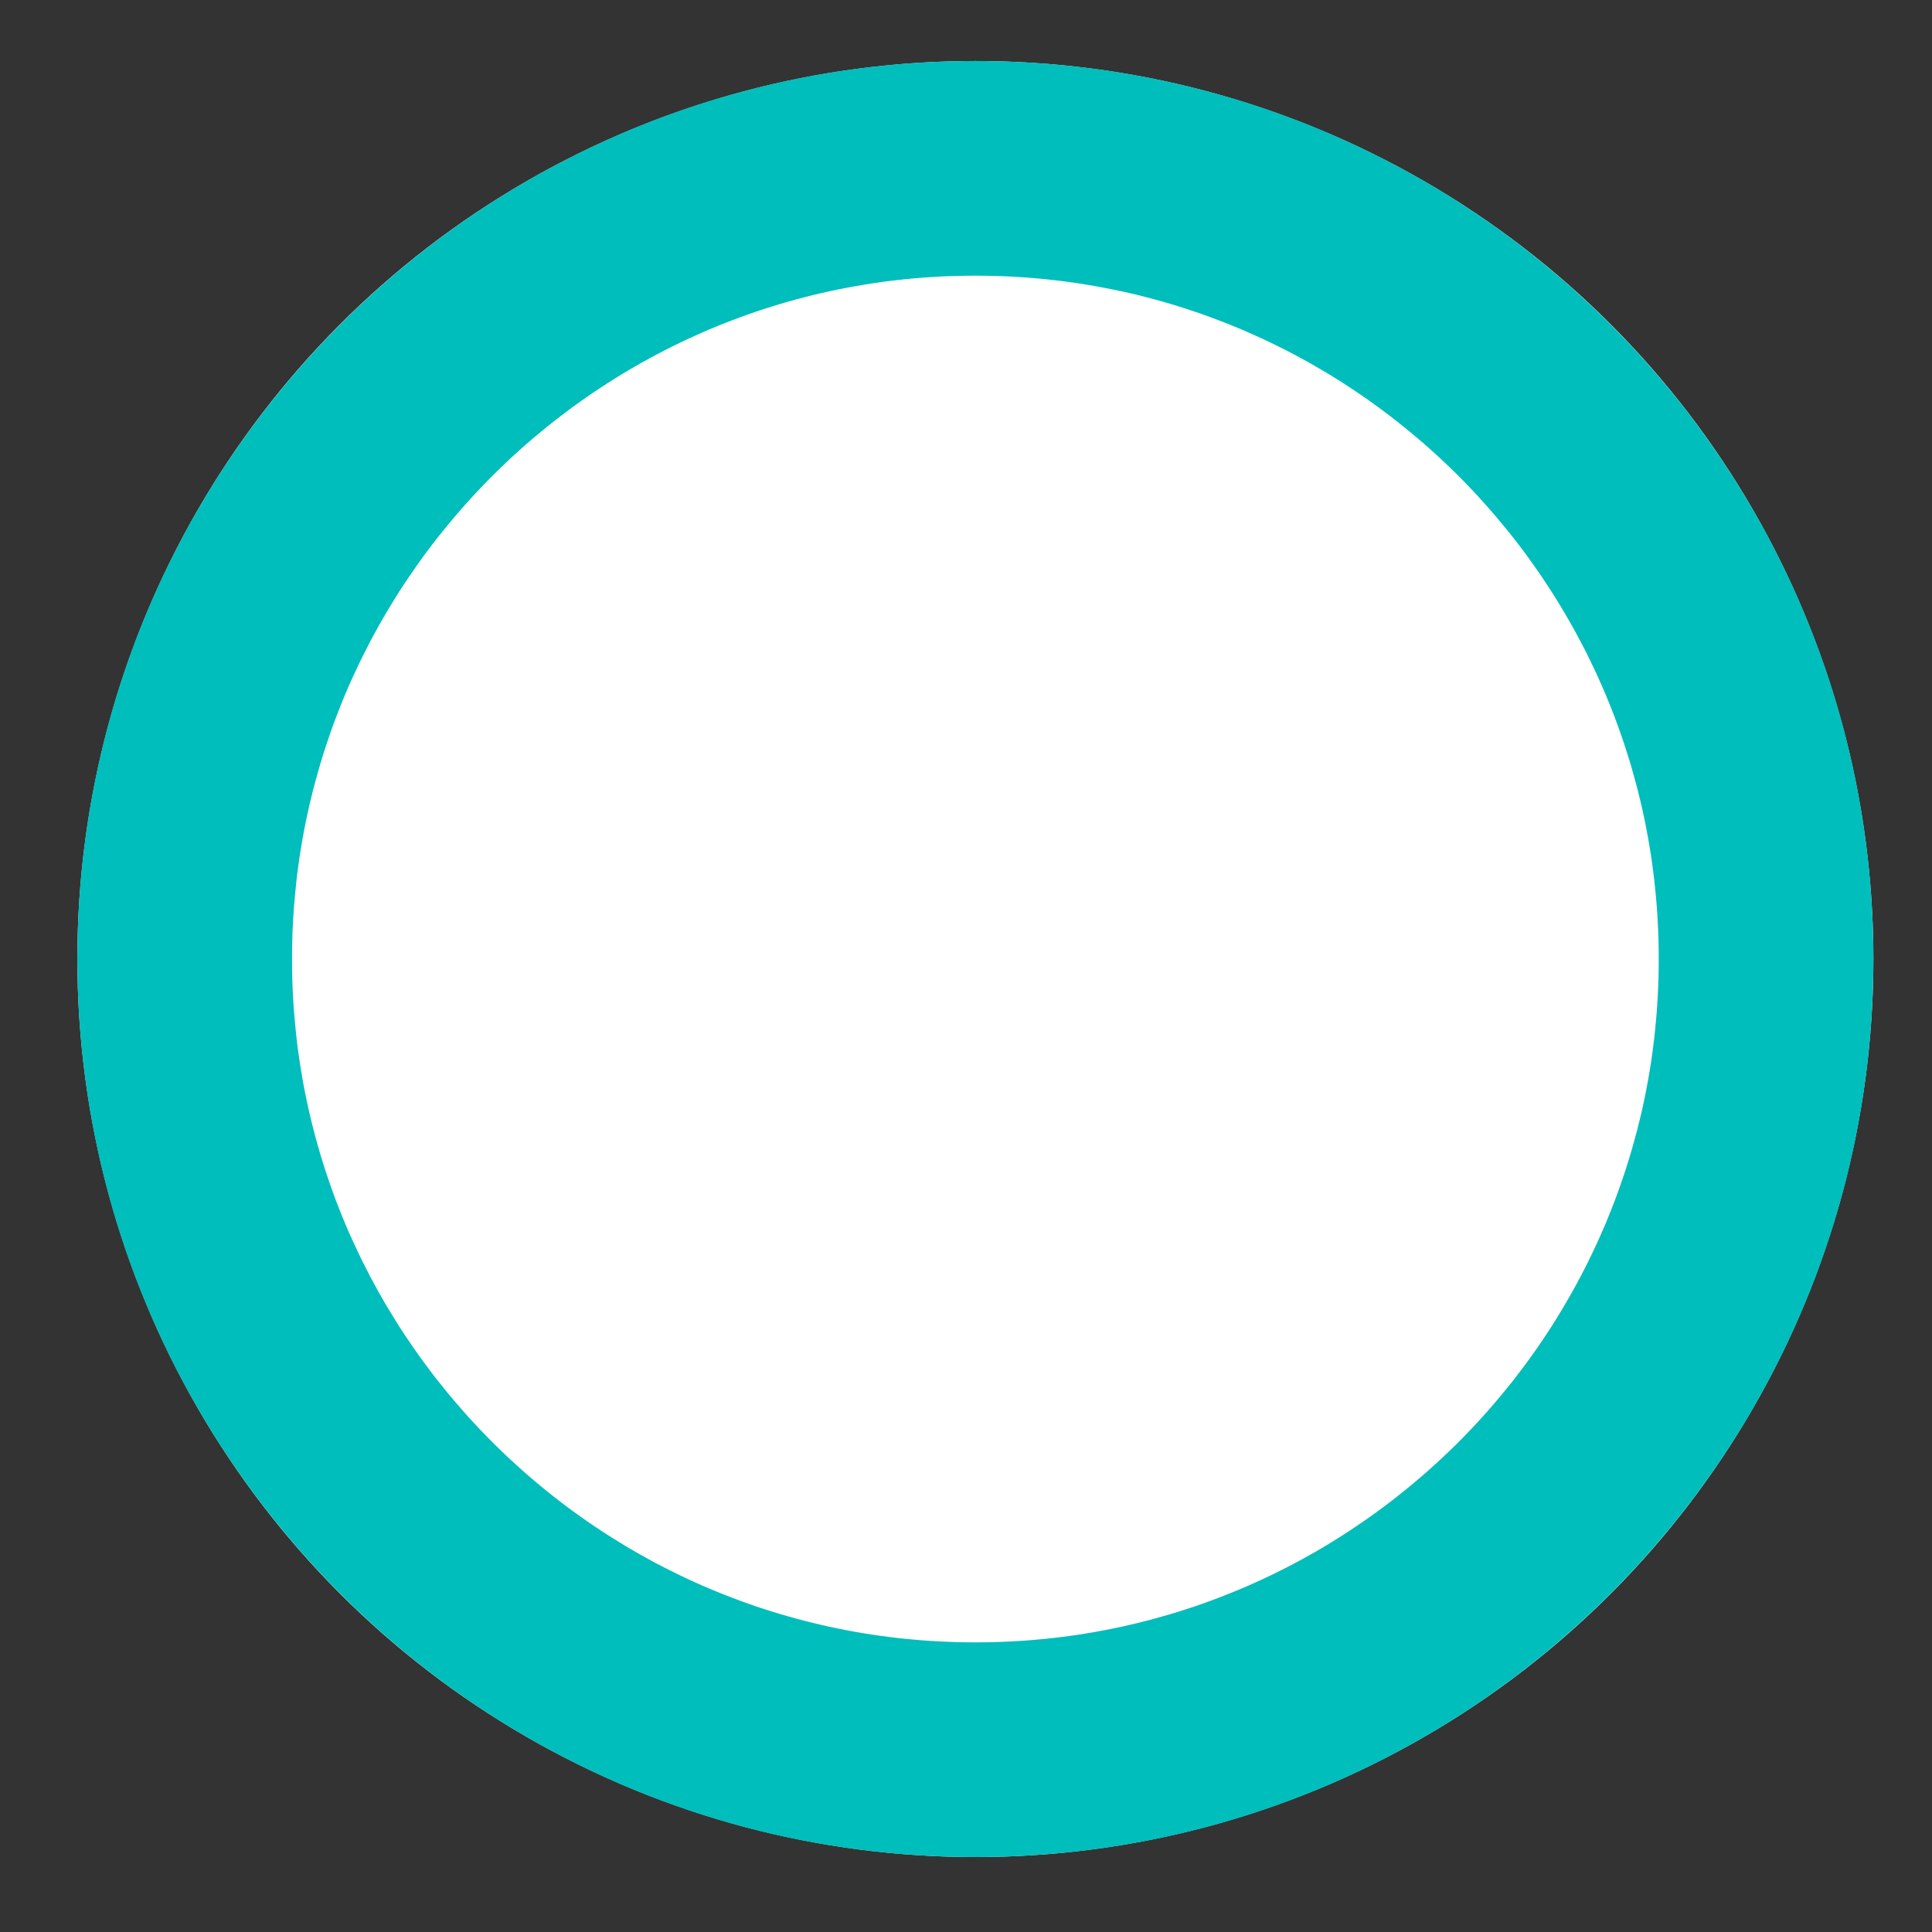 <?xml version="1.0" encoding="UTF-8" standalone="no"?><!DOCTYPE svg PUBLIC "-//W3C//DTD SVG 1.1//EN" "http://www.w3.org/Graphics/SVG/1.1/DTD/svg11.dtd"><svg width="100%" height="100%" viewBox="0 0 36 36" version="1.1" xmlns="http://www.w3.org/2000/svg" xmlns:xlink="http://www.w3.org/1999/xlink" xml:space="preserve" style="fill-rule:evenodd;clip-rule:evenodd;stroke-linejoin:round;stroke-miterlimit:1.414;"><rect x="0" y="0" width="36" height="36" fill="#333333" stroke="none"/><circle cx="18.175" cy="17.87" r="16.733" style="fill:#fff;"/><path d="M18.391,1.138l0.215,0.004l0.215,0.007l0.214,0.009l0.214,0.012l0.212,0.015l0.212,0.018l0.212,0.02l0.21,0.023l0.21,0.025l0.209,0.028l0.208,0.03l0.207,0.033l0.206,0.036l0.206,0.038l0.204,0.041l0.204,0.043l0.203,0.045l0.202,0.048l0.201,0.051l0.199,0.053l0.199,0.055l0.198,0.057l0.197,0.06l0.196,0.063l0.195,0.064l0.194,0.067l0.193,0.07l0.191,0.071l0.191,0.074l0.189,0.076l0.188,0.078l0.187,0.081l0.186,0.083l0.185,0.085l0.184,0.087l0.182,0.089l0.181,0.091l0.18,0.094l0.178,0.095l0.177,0.098l0.176,0.1l0.175,0.102l0.173,0.103l0.172,0.106l0.17,0.108l0.169,0.11l0.168,0.112l0.166,0.114l0.165,0.115l0.163,0.118l0.162,0.12l0.16,0.121l0.159,0.123l0.157,0.126l0.156,0.127l0.154,0.128l0.153,0.131l0.151,0.132l0.149,0.135l0.148,0.136l0.146,0.137l0.145,0.14l0.143,0.141l0.141,0.143l0.139,0.144l0.138,0.146l0.136,0.148l0.134,0.15l0.132,0.151l0.131,0.152l0.129,0.154l0.127,0.156l0.125,0.157l0.123,0.159l0.122,0.161l0.119,0.161l0.118,0.164l0.116,0.165l0.114,0.166l0.111,0.167l0.11,0.169l0.108,0.171l0.106,0.172l0.104,0.173l0.102,0.174l0.099,0.176l0.098,0.177l0.096,0.179l0.093,0.18l0.092,0.181l0.089,0.182l0.087,0.183l0.085,0.185l0.083,0.186l0.08,0.187l0.078,0.188l0.077,0.19l0.073,0.19l0.072,0.192l0.069,0.192l0.067,0.194l0.065,0.195l0.062,0.196l0.06,0.197l0.058,0.198l0.055,0.199l0.053,0.2l0.05,0.201l0.048,0.202l0.046,0.202l0.043,0.204l0.04,0.205l0.038,0.205l0.036,0.207l0.033,0.207l0.03,0.208l0.028,0.209l0.026,0.209l0.022,0.211l0.021,0.211l0.017,0.212l0.015,0.213l0.012,0.213l0.01,0.214l0.006,0.215l0.005,0.216l0.001,0.216l-0.001,0.216l-0.005,0.215l-0.006,0.215l-0.01,0.214l-0.012,0.214l-0.015,0.212l-0.017,0.212l-0.021,0.212l-0.022,0.21l-0.026,0.21l-0.028,0.209l-0.03,0.208l-0.033,0.207l-0.036,0.206l-0.038,0.206l-0.04,0.204l-0.043,0.204l-0.046,0.203l-0.048,0.202l-0.05,0.201l-0.053,0.2l-0.055,0.198l-0.058,0.198l-0.06,0.197l-0.062,0.196l-0.065,0.195l-0.067,0.194l-0.069,0.193l-0.072,0.191l-0.073,0.191l-0.077,0.189l-0.078,0.188l-0.08,0.188l-0.083,0.185l-0.085,0.185l-0.087,0.184l-0.089,0.182l-0.092,0.181l-0.093,0.18l-0.096,0.178l-0.098,0.177l-0.099,0.176l-0.102,0.175l-0.104,0.173l-0.106,0.172l-0.108,0.17l-0.11,0.169l-0.111,0.168l-0.114,0.166l-0.116,0.165l-0.118,0.163l-0.119,0.162l-0.122,0.16l-0.123,0.159l-0.125,0.157l-0.127,0.156l-0.129,0.154l-0.131,0.153l-0.132,0.151l-0.134,0.149l-0.136,0.148l-0.138,0.146l-0.139,0.145l-0.141,0.143l-0.143,0.141l-0.145,0.139l-0.146,0.138l-0.148,0.136l-0.149,0.134l-0.151,0.132l-0.153,0.131l-0.154,0.129l-0.156,0.127l-0.157,0.125l-0.159,0.123l-0.16,0.122l-0.162,0.119l-0.163,0.118l-0.165,0.116l-0.166,0.114l-0.168,0.111l-0.169,0.11l-0.17,0.108l-0.172,0.106l-0.173,0.104l-0.175,0.102l-0.176,0.099l-0.177,0.098l-0.178,0.096l-0.18,0.093l-0.181,0.092l-0.182,0.089l-0.184,0.087l-0.185,0.085l-0.186,0.083l-0.187,0.08l-0.188,0.078l-0.189,0.077l-0.191,0.073l-0.191,0.072l-0.193,0.069l-0.194,0.067l-0.195,0.065l-0.196,0.062l-0.197,0.06l-0.198,0.058l-0.199,0.055l-0.199,0.053l-0.201,0.05l-0.202,0.048l-0.203,0.046l-0.204,0.043l-0.204,0.04l-0.206,0.038l-0.206,0.036l-0.207,0.033l-0.208,0.031l-0.209,0.027l-0.21,0.026l-0.21,0.023l-0.212,0.02l-0.212,0.017l-0.212,0.015l-0.214,0.012l-0.214,0.01l-0.215,0.007l-0.215,0.004l-0.216,0.001l-0.216,-0.001l-0.216,-0.004l-0.215,-0.007l-0.214,-0.01l-0.213,-0.012l-0.213,-0.015l-0.212,-0.017l-0.211,-0.02l-0.211,-0.023l-0.209,-0.026l-0.209,-0.027l-0.208,-0.031l-0.207,-0.033l-0.207,-0.036l-0.205,-0.038l-0.205,-0.04l-0.204,-0.043l-0.202,-0.046l-0.202,-0.048l-0.201,-0.05l-0.2,-0.053l-0.199,-0.055l-0.198,-0.058l-0.197,-0.06l-0.196,-0.062l-0.195,-0.065l-0.194,-0.067l-0.192,-0.069l-0.192,-0.072l-0.19,-0.073l-0.19,-0.077l-0.188,-0.078l-0.187,-0.08l-0.186,-0.083l-0.185,-0.085l-0.183,-0.087l-0.182,-0.089l-0.181,-0.092l-0.18,-0.093l-0.179,-0.096l-0.177,-0.098l-0.176,-0.099l-0.174,-0.102l-0.173,-0.104l-0.172,-0.106l-0.171,-0.108l-0.169,-0.11l-0.167,-0.111l-0.167,-0.114l-0.164,-0.116l-0.164,-0.118l-0.161,-0.119l-0.161,-0.122l-0.159,-0.123l-0.157,-0.125l-0.156,-0.127l-0.154,-0.129l-0.152,-0.131l-0.151,-0.132l-0.15,-0.134l-0.148,-0.136l-0.146,-0.138l-0.144,-0.139l-0.143,-0.141l-0.141,-0.143l-0.14,-0.145l-0.137,-0.146l-0.136,-0.148l-0.135,-0.149l-0.132,-0.151l-0.131,-0.153l-0.128,-0.154l-0.128,-0.156l-0.125,-0.157l-0.123,-0.159l-0.121,-0.16l-0.12,-0.162l-0.118,-0.163l-0.115,-0.165l-0.114,-0.166l-0.112,-0.168l-0.11,-0.169l-0.108,-0.17l-0.106,-0.172l-0.103,-0.173l-0.102,-0.175l-0.1,-0.176l-0.098,-0.177l-0.095,-0.178l-0.094,-0.18l-0.091,-0.181l-0.089,-0.182l-0.088,-0.184l-0.084,-0.185l-0.083,-0.185l-0.081,-0.188l-0.078,-0.188l-0.076,-0.189l-0.074,-0.191l-0.071,-0.191l-0.07,-0.193l-0.067,-0.194l-0.064,-0.195l-0.063,-0.196l-0.06,-0.197l-0.057,-0.198l-0.056,-0.198l-0.052,-0.2l-0.051,-0.201l-0.048,-0.202l-0.045,-0.203l-0.043,-0.204l-0.041,-0.204l-0.038,-0.206l-0.036,-0.206l-0.033,-0.207l-0.03,-0.208l-0.028,-0.209l-0.025,-0.21l-0.023,-0.21l-0.02,-0.212l-0.018,-0.212l-0.015,-0.212l-0.012,-0.214l-0.009,-0.214l-0.007,-0.215l-0.004,-0.215l-0.002,-0.216l0.002,-0.216l0.004,-0.216l0.007,-0.215l0.009,-0.214l0.012,-0.213l0.015,-0.213l0.018,-0.212l0.02,-0.211l0.023,-0.211l0.025,-0.209l0.028,-0.209l0.03,-0.208l0.033,-0.207l0.036,-0.207l0.038,-0.205l0.041,-0.205l0.043,-0.204l0.045,-0.202l0.048,-0.202l0.051,-0.201l0.052,-0.2l0.056,-0.199l0.057,-0.198l0.06,-0.197l0.063,-0.196l0.064,-0.195l0.067,-0.194l0.07,-0.192l0.071,-0.192l0.074,-0.19l0.076,-0.19l0.078,-0.188l0.081,-0.187l0.083,-0.186l0.084,-0.185l0.088,-0.183l0.089,-0.182l0.091,-0.181l0.094,-0.18l0.095,-0.179l0.098,-0.177l0.1,-0.176l0.102,-0.174l0.103,-0.173l0.106,-0.172l0.108,-0.171l0.11,-0.169l0.112,-0.167l0.114,-0.166l0.115,-0.165l0.118,-0.164l0.12,-0.161l0.121,-0.161l0.123,-0.159l0.125,-0.157l0.128,-0.156l0.128,-0.154l0.131,-0.152l0.132,-0.151l0.135,-0.15l0.136,-0.148l0.137,-0.146l0.14,-0.144l0.141,-0.143l0.143,-0.141l0.144,-0.14l0.146,-0.137l0.148,-0.136l0.15,-0.135l0.151,-0.132l0.152,-0.131l0.154,-0.128l0.156,-0.127l0.157,-0.126l0.159,-0.123l0.161,-0.121l0.161,-0.12l0.164,-0.118l0.164,-0.115l0.167,-0.114l0.167,-0.112l0.169,-0.11l0.171,-0.108l0.172,-0.106l0.173,-0.103l0.174,-0.102l0.176,-0.1l0.177,-0.098l0.179,-0.095l0.18,-0.094l0.181,-0.091l0.182,-0.089l0.183,-0.087l0.185,-0.085l0.186,-0.083l0.187,-0.081l0.188,-0.078l0.19,-0.076l0.19,-0.074l0.192,-0.071l0.192,-0.07l0.194,-0.067l0.195,-0.064l0.196,-0.063l0.197,-0.06l0.198,-0.057l0.199,-0.055l0.2,-0.053l0.201,-0.051l0.202,-0.048l0.202,-0.045l0.204,-0.043l0.205,-0.041l0.205,-0.038l0.207,-0.036l0.207,-0.033l0.208,-0.03l0.209,-0.028l0.209,-0.025l0.211,-0.023l0.211,-0.02l0.212,-0.018l0.213,-0.015l0.213,-0.012l0.214,-0.009l0.215,-0.007l0.216,-0.004l0.216,-0.002l0.216,0.002Zm-0.382,4l-0.165,0.003l-0.163,0.005l-0.163,0.007l-0.167,0.01l-0.161,0.011l-0.16,0.013l-0.159,0.015l-0.162,0.018l-0.16,0.019l-0.157,0.021l-0.158,0.023l-0.158,0.026l-0.157,0.027l-0.156,0.029l-0.155,0.03l-0.155,0.033l-0.157,0.035l-0.153,0.036l-0.147,0.038l-0.154,0.04l-0.154,0.043l-0.149,0.043l-0.146,0.045l-0.151,0.048l-0.151,0.05l-0.144,0.049l-0.142,0.052l-0.15,0.056l-0.146,0.056l-0.144,0.058l-0.145,0.06l-0.138,0.06l-0.139,0.062l-0.144,0.066l-0.144,0.068l-0.136,0.067l-0.131,0.066l-0.137,0.071l-0.143,0.077l-0.131,0.072l-0.131,0.074l-0.139,0.082l-0.128,0.076l-0.126,0.078l-0.134,0.085l-0.135,0.088l-0.128,0.084l-0.114,0.079l-0.131,0.092l-0.132,0.095l-0.114,0.084l-0.119,0.091l-0.128,0.099l-0.118,0.094l-0.125,0.102l-0.119,0.099l-0.109,0.093l-0.113,0.099l-0.119,0.108l-0.115,0.104l-0.1,0.096l-0.119,0.114l-0.112,0.11l-0.097,0.099l-0.115,0.119l-0.106,0.112l-0.096,0.105l-0.104,0.116l-0.101,0.116l-0.102,0.119l-0.099,0.118l-0.097,0.119l-0.1,0.125l-0.088,0.113l-0.093,0.123l-0.093,0.125l-0.083,0.117l-0.092,0.131l-0.089,0.13l-0.088,0.131l-0.08,0.123l-0.076,0.121l-0.09,0.147l-0.077,0.126l-0.073,0.126l-0.079,0.139l-0.076,0.139l-0.072,0.132l-0.066,0.13l-0.073,0.143l-0.066,0.135l-0.069,0.146l-0.069,0.149l-0.061,0.137l-0.059,0.136l-0.057,0.138l-0.056,0.14l-0.06,0.155l-0.053,0.14l-0.051,0.143l-0.054,0.158l-0.049,0.145l-0.046,0.146l-0.044,0.145l-0.043,0.149l-0.046,0.165l-0.04,0.149l-0.037,0.151l-0.037,0.152l-0.034,0.153l-0.033,0.154l-0.031,0.156l-0.029,0.156l-0.026,0.156l-0.026,0.158l-0.023,0.16l-0.022,0.16l-0.017,0.145l-0.017,0.162l-0.017,0.178l-0.014,0.164l-0.011,0.15l-0.009,0.166l-0.008,0.167l-0.004,0.152l-0.003,0.168l-0.001,0.17l0.001,0.169l0.003,0.169l0.004,0.152l0.008,0.167l0.009,0.166l0.011,0.149l0.014,0.164l0.017,0.179l0.017,0.161l0.017,0.146l0.022,0.16l0.023,0.159l0.026,0.158l0.026,0.158l0.029,0.155l0.031,0.155l0.033,0.155l0.034,0.152l0.036,0.152l0.038,0.151l0.04,0.151l0.046,0.163l0.042,0.148l0.045,0.147l0.046,0.145l0.049,0.145l0.054,0.158l0.051,0.143l0.053,0.142l0.06,0.154l0.055,0.138l0.059,0.14l0.058,0.137l0.061,0.134l0.069,0.15l0.07,0.149l0.064,0.131l0.074,0.144l0.067,0.133l0.07,0.128l0.076,0.139l0.081,0.142l0.073,0.127l0.075,0.122l0.091,0.148l0.077,0.124l0.079,0.121l0.088,0.131l0.089,0.13l0.09,0.129l0.084,0.116l0.094,0.127l0.094,0.125l0.089,0.114l0.096,0.12l0.099,0.122l0.101,0.12l0.1,0.117l0.101,0.116l0.102,0.114l0.098,0.106l0.106,0.112l0.113,0.117l0.101,0.103l0.11,0.108l0.116,0.113l0.103,0.097l0.115,0.104l0.122,0.111l0.113,0.099l0.106,0.091l0.119,0.099l0.125,0.102l0.118,0.094l0.128,0.099l0.119,0.091l0.114,0.084l0.129,0.092l0.131,0.093l0.12,0.082l0.125,0.083l0.132,0.086l0.137,0.086l0.129,0.08l0.128,0.077l0.133,0.078l0.134,0.075l0.134,0.075l0.137,0.073l0.137,0.071l0.138,0.069l0.136,0.067l0.14,0.067l0.144,0.066l0.136,0.061l0.141,0.06l0.145,0.06l0.144,0.058l0.15,0.058l0.146,0.055l0.142,0.051l0.14,0.049l0.151,0.049l0.159,0.051l0.142,0.043l0.145,0.042l0.162,0.045l0.15,0.04l0.147,0.037l0.157,0.037l0.153,0.035l0.155,0.032l0.155,0.031l0.156,0.029l0.157,0.027l0.154,0.025l0.158,0.023l0.165,0.022l0.156,0.019l0.158,0.017l0.163,0.015l0.164,0.014l0.161,0.011l0.159,0.009l0.167,0.007l0.163,0.006l0.165,0.003l0.166,0.001l0.165,-0.001l0.165,-0.003l0.164,-0.006l0.167,-0.007l0.159,-0.009l0.16,-0.011l0.165,-0.014l0.162,-0.015l0.159,-0.017l0.156,-0.019l0.164,-0.022l0.159,-0.023l0.154,-0.025l0.157,-0.027l0.156,-0.029l0.155,-0.031l0.155,-0.032l0.153,-0.035l0.157,-0.037l0.147,-0.037l0.15,-0.04l0.161,-0.045l0.146,-0.042l0.142,-0.043l0.159,-0.051l0.15,-0.049l0.141,-0.049l0.142,-0.051l0.146,-0.055l0.149,-0.058l0.145,-0.058l0.145,-0.06l0.141,-0.06l0.135,-0.061l0.144,-0.066l0.141,-0.067l0.136,-0.067l0.138,-0.069l0.136,-0.071l0.137,-0.073l0.135,-0.075l0.133,-0.075l0.133,-0.078l0.129,-0.077l0.129,-0.08l0.136,-0.086l0.125,-0.081l0.131,-0.088l0.129,-0.088l0.124,-0.087l0.12,-0.086l0.121,-0.09l0.129,-0.097l0.119,-0.093l0.118,-0.094l0.117,-0.095l0.126,-0.106l0.116,-0.098l0.105,-0.092l0.122,-0.111l0.114,-0.104l0.103,-0.097l0.117,-0.113l0.11,-0.108l0.101,-0.103l0.113,-0.117l0.106,-0.112l0.097,-0.106l0.103,-0.114l0.101,-0.116l0.1,-0.117l0.1,-0.12l0.1,-0.122l0.096,-0.12l0.088,-0.114l0.095,-0.125l0.094,-0.127l0.083,-0.116l0.091,-0.129l0.089,-0.13l0.087,-0.131l0.079,-0.121l0.078,-0.124l0.084,-0.136l0.08,-0.134l0.081,-0.14l0.074,-0.129l0.07,-0.127l0.075,-0.14l0.076,-0.146l0.067,-0.131l0.063,-0.131l0.071,-0.149l0.063,-0.136l0.065,-0.148l0.06,-0.136l0.057,-0.141l0.062,-0.152l0.054,-0.14l0.053,-0.142l0.051,-0.143l0.055,-0.158l0.048,-0.145l0.046,-0.145l0.045,-0.147l0.043,-0.148l0.045,-0.163l0.041,-0.151l0.037,-0.151l0.037,-0.152l0.034,-0.152l0.033,-0.155l0.03,-0.155l0.029,-0.155l0.027,-0.158l0.026,-0.158l0.023,-0.159l0.021,-0.16l0.018,-0.146l0.017,-0.161l0.017,-0.179l0.014,-0.164l0.01,-0.149l0.009,-0.166l0.008,-0.167l0.005,-0.152l0.003,-0.169l0.001,-0.169l-0.001,-0.17l-0.003,-0.168l-0.005,-0.152l-0.008,-0.167l-0.009,-0.166l-0.01,-0.15l-0.014,-0.164l-0.017,-0.178l-0.017,-0.162l-0.018,-0.145l-0.021,-0.16l-0.023,-0.16l-0.026,-0.158l-0.027,-0.156l-0.029,-0.156l-0.03,-0.156l-0.033,-0.154l-0.034,-0.153l-0.037,-0.152l-0.037,-0.151l-0.041,-0.149l-0.045,-0.165l-0.043,-0.149l-0.045,-0.145l-0.046,-0.146l-0.048,-0.145l-0.055,-0.158l-0.051,-0.143l-0.052,-0.14l-0.055,-0.141l-0.062,-0.154l-0.057,-0.138l-0.059,-0.136l-0.067,-0.151l-0.062,-0.135l-0.07,-0.146l-0.065,-0.135l-0.066,-0.13l-0.075,-0.143l-0.077,-0.144l-0.07,-0.127l-0.072,-0.126l-0.081,-0.139l-0.082,-0.138l-0.083,-0.135l-0.077,-0.121l-0.08,-0.123l-0.087,-0.131l-0.089,-0.13l-0.092,-0.131l-0.084,-0.117l-0.092,-0.125l-0.093,-0.123l-0.088,-0.113l-0.1,-0.125l-0.098,-0.119l-0.098,-0.118l-0.102,-0.119l-0.101,-0.116l-0.105,-0.116l-0.095,-0.105l-0.106,-0.112l-0.115,-0.119l-0.097,-0.099l-0.112,-0.11l-0.119,-0.114l-0.101,-0.096l-0.114,-0.104l-0.12,-0.108l-0.105,-0.092l-0.118,-0.1l-0.126,-0.106l-0.117,-0.095l-0.118,-0.094l-0.119,-0.093l-0.129,-0.097l-0.121,-0.09l-0.123,-0.089l-0.124,-0.087l-0.123,-0.084l-0.134,-0.089l-0.127,-0.083l-0.134,-0.085l-0.126,-0.078l-0.129,-0.076l-0.139,-0.082l-0.13,-0.074l-0.132,-0.072l-0.143,-0.077l-0.136,-0.071l-0.132,-0.066l-0.136,-0.067l-0.144,-0.068l-0.144,-0.066l-0.139,-0.062l-0.137,-0.06l-0.145,-0.06l-0.145,-0.058l-0.146,-0.056l-0.149,-0.056l-0.142,-0.052l-0.144,-0.049l-0.151,-0.05l-0.151,-0.048l-0.146,-0.045l-0.149,-0.043l-0.154,-0.043l-0.154,-0.04l-0.147,-0.038l-0.153,-0.036l-0.157,-0.035l-0.155,-0.033l-0.155,-0.03l-0.156,-0.029l-0.157,-0.027l-0.158,-0.026l-0.159,-0.023l-0.156,-0.021l-0.16,-0.019l-0.163,-0.018l-0.158,-0.015l-0.161,-0.013l-0.16,-0.011l-0.167,-0.01l-0.163,-0.007l-0.164,-0.005l-0.165,-0.003l-0.165,-0.001l-0.166,0.001Z" style="fill:#00bebb;"/><g><clipPath id="_clip1"><rect x="-8468.52" y="7115.31" width="1548.67" height="267.404"/></clipPath><g clip-path="url(#_clip1)"></g></g></svg>